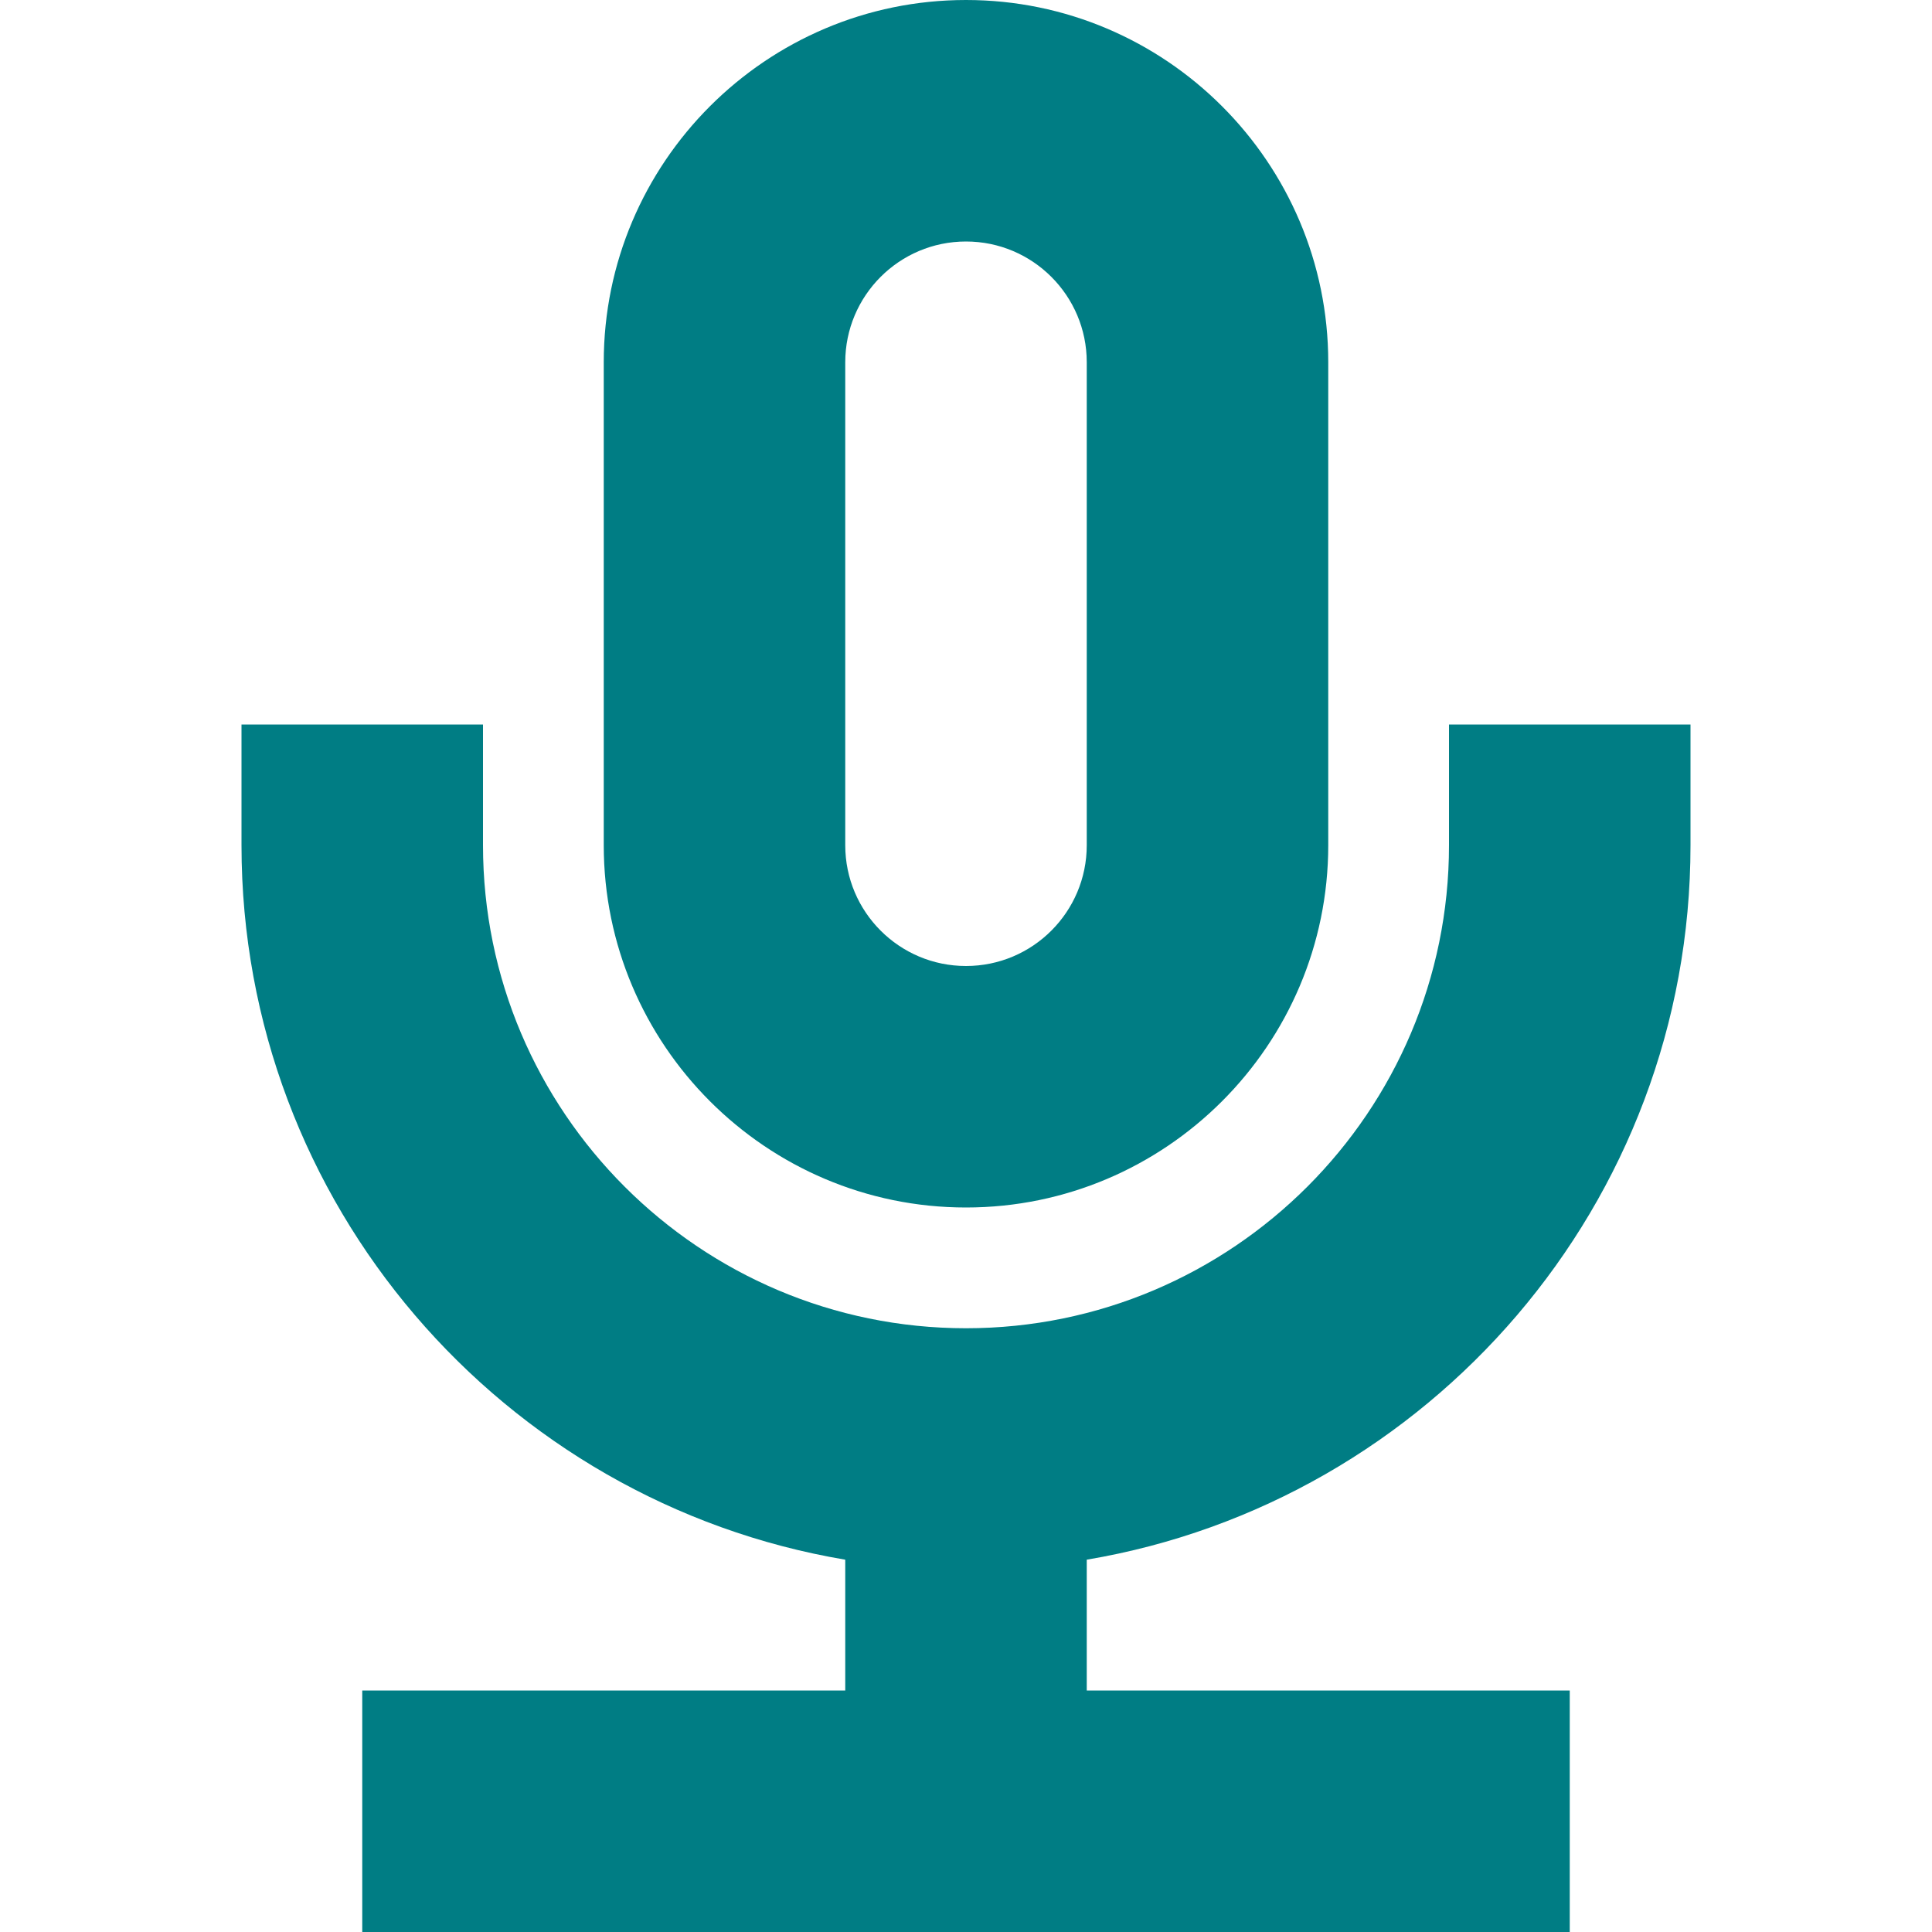 <svg width="48" height="48" viewBox="0 0 48 48" fill="none" xmlns="http://www.w3.org/2000/svg">
<path fill-rule="evenodd" clip-rule="evenodd" d="M21 9C21 7.344 22.344 6 24 6C25.656 6 27 7.344 27 9V21C27 22.656 25.656 24 24 24C22.344 24 21 22.656 21 21V9ZM15 21C15 25.962 19.038 30 24 30C28.962 30 33 25.962 33 21V9C33 4.038 28.962 0 24 0C19.038 0 15 4.038 15 9V21ZM6 21C6 29.905 12.496 37.318 21 38.75V42H9V48H39V42H27V38.75C35.504 37.318 42 29.905 42 21V18H36V21C36 27.618 30.618 33 24 33C17.382 33 12 27.618 12 21V18H6V21Z" fill="#007D84"/>
</svg>

